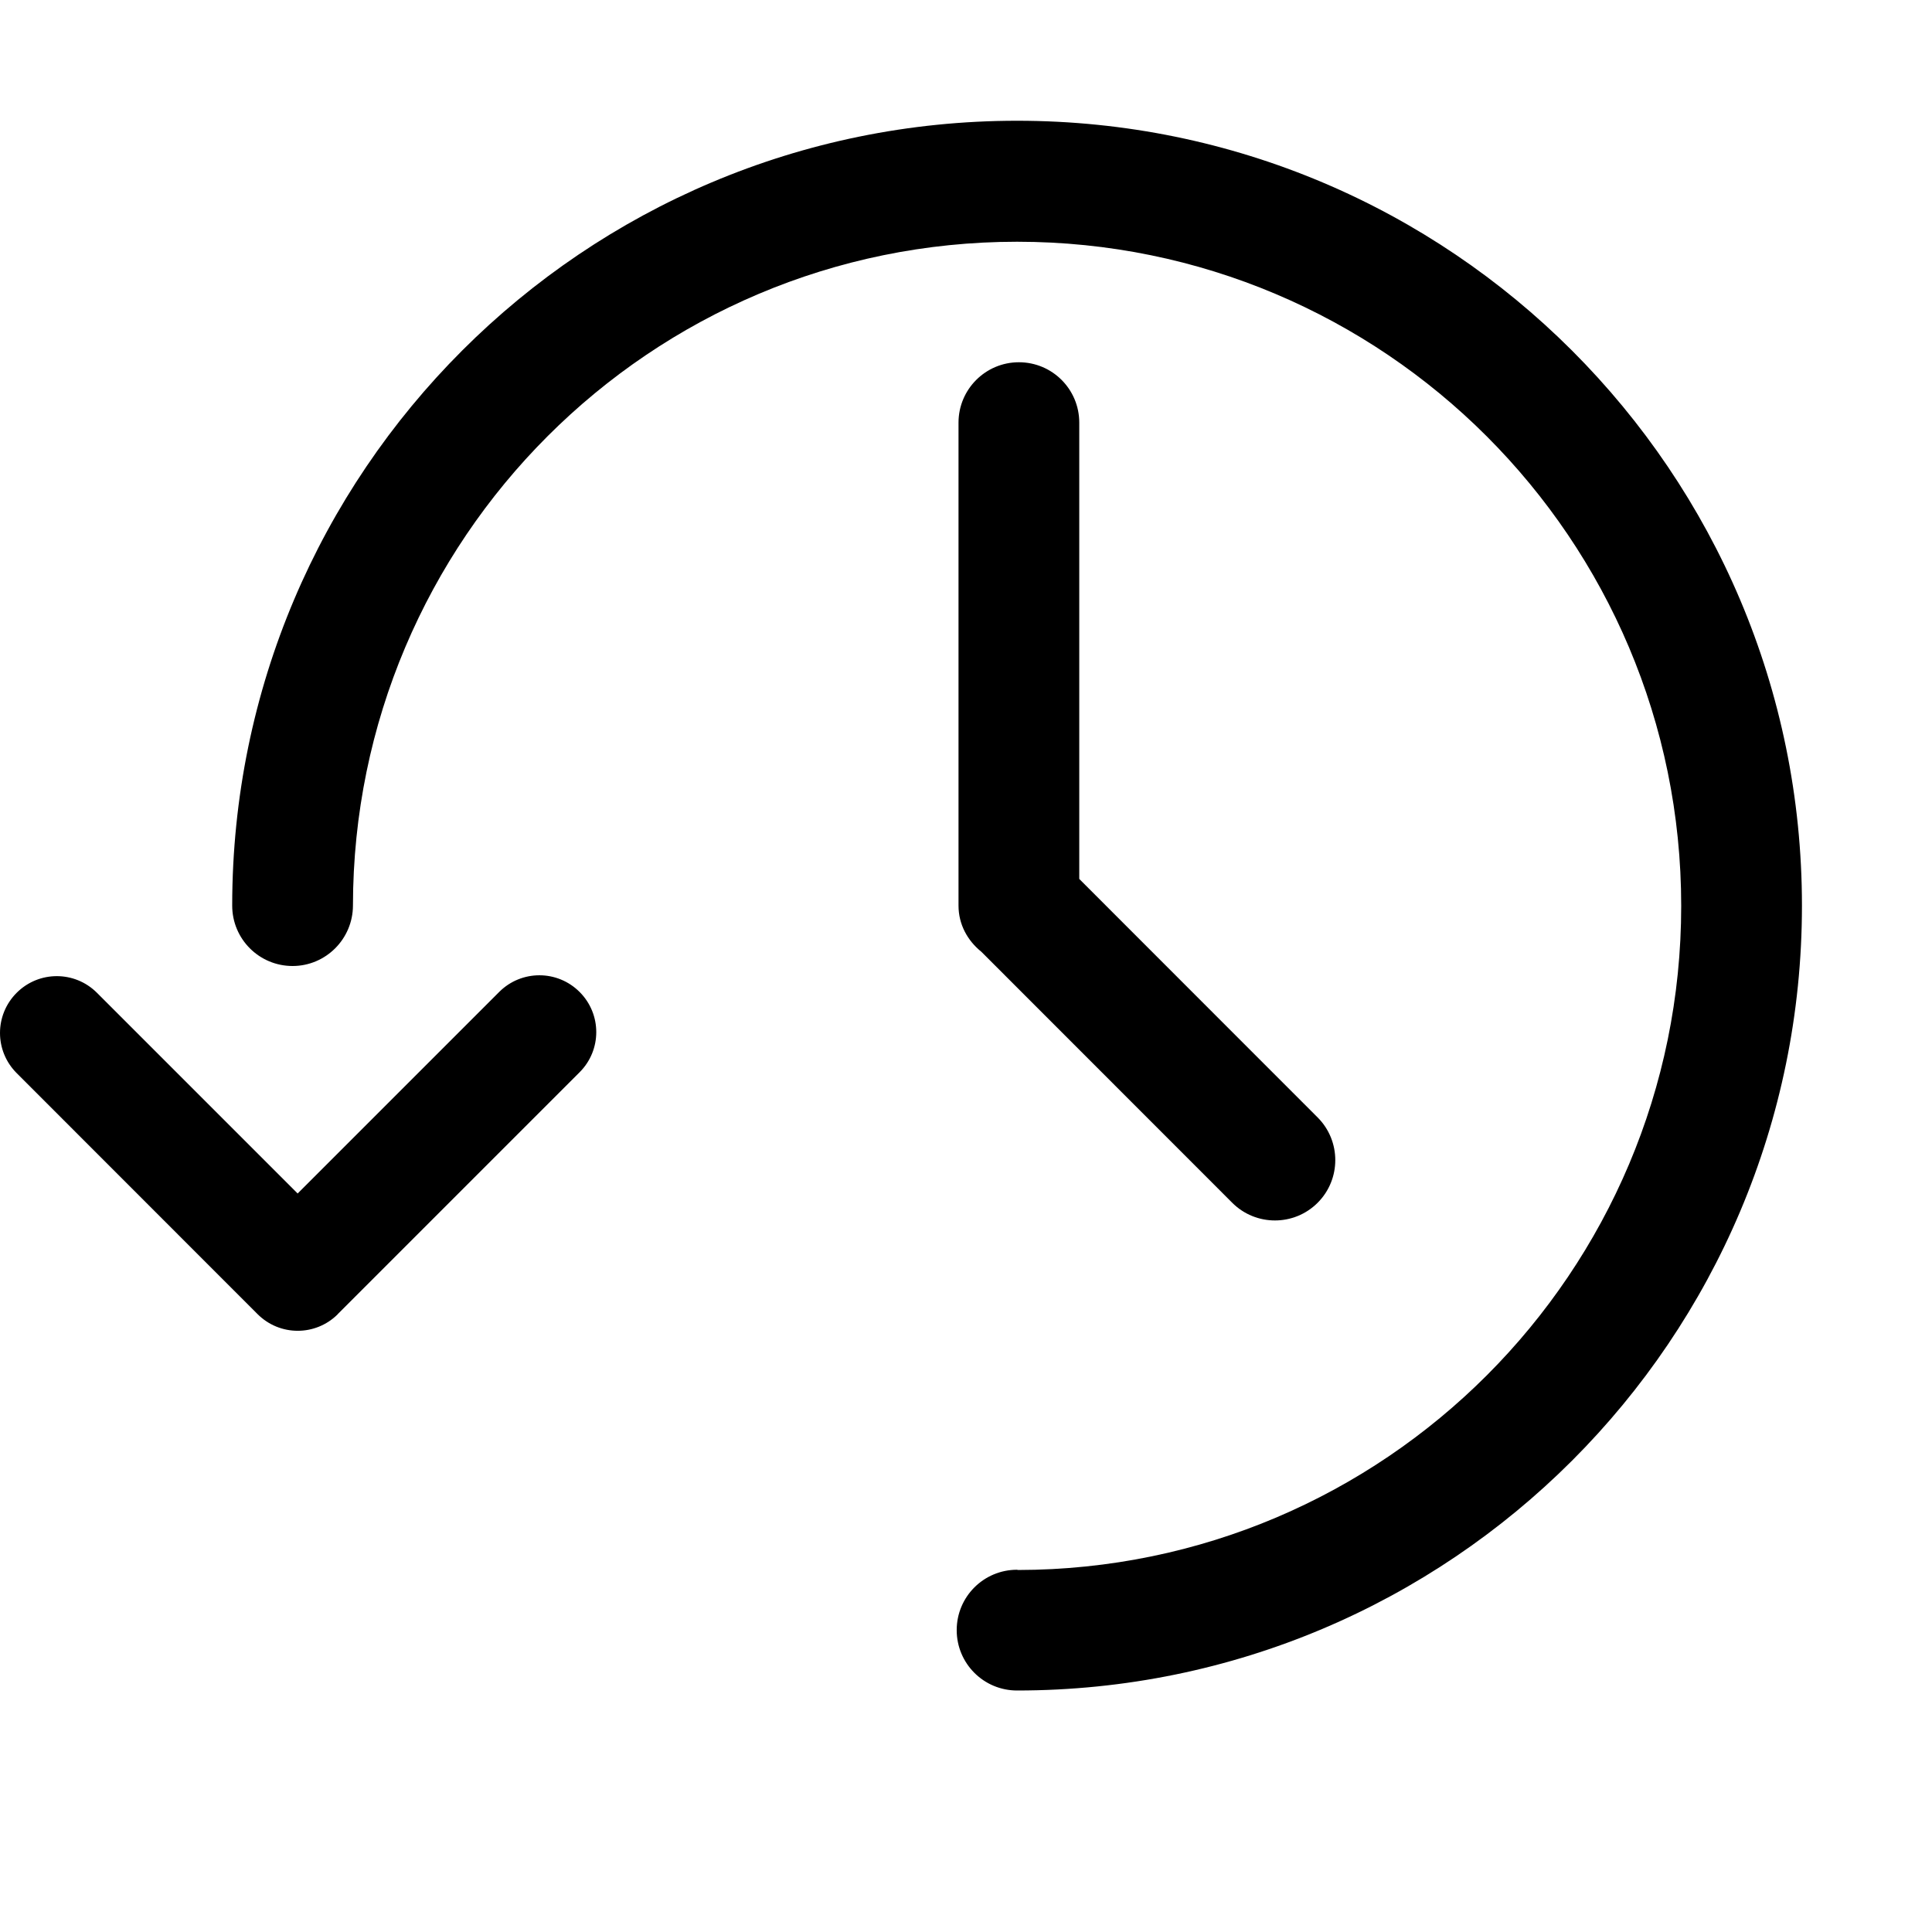 <?xml version="1.0" encoding="utf-8"?>
<!-- Generator: Adobe Illustrator 16.0.4, SVG Export Plug-In . SVG Version: 6.00 Build 0)  -->
<!DOCTYPE svg PUBLIC "-//W3C//DTD SVG 1.1//EN" "http://www.w3.org/Graphics/SVG/1.1/DTD/svg11.dtd">
<svg version="1.1" id="Ebene_1" xmlns="http://www.w3.org/2000/svg" xmlns:xlink="http://www.w3.org/1999/xlink" x="0px" y="0px"
	 width="16px" height="16px" viewBox="0 0 16 16" enable-background="new 0 0 16 16" xml:space="preserve">
<path fill-rule="evenodd" clip-rule="evenodd" d="M14.923,7.5c0,3.59-2.91,6.5-6.5,6.5c-0.277,0-0.5-0.224-0.5-0.5
	s0.223-0.5,0.5-0.5c0.002,0,0.004,0.002,0.008,0.002c3.033-0.004,5.492-2.465,5.492-5.5c0-3.038-2.463-5.5-5.5-5.5
	S2.925,4.464,2.923,7.5C2.922,7.776,2.698,8,2.423,8c-0.277,0-0.5-0.224-0.5-0.5c0-0.001,0-0.002,0-0.003
	C1.925,3.908,4.834,1,8.423,1C12.013,1,14.923,3.91,14.923,7.5z M8.438,3c-0.276,0-0.5,0.224-0.5,0.5v4
	c0,0.157,0.076,0.291,0.189,0.382l2.078,2.079c0.195,0.195,0.512,0.195,0.707,0s0.195-0.512,0-0.707L8.938,7.279V3.5
	C8.938,3.224,8.715,3,8.438,3z M4.135,8.214l-1.67,1.67L0.803,8.222c-0.184-0.184-0.481-0.184-0.665,0s-0.184,0.481,0,0.665
	l1.995,1.996c0.184,0.184,0.481,0.184,0.665,0c0-0.001,0-0.002,0.002-0.003l2-2c0.184-0.184,0.184-0.481,0-0.665
	C4.616,8.031,4.319,8.031,4.135,8.214z M-14.119,8.214c-0.184-0.184-0.481-0.184-0.665,0l-1.67,1.67l-1.662-1.663
	c-0.184-0.184-0.481-0.184-0.665,0s-0.184,0.481,0,0.665l1.995,1.996c0.184,0.184,0.481,0.184,0.665,0c0-0.001,0-0.002,0.001-0.003
	l2-2C-13.935,8.696-13.935,8.398-14.119,8.214z M-22.5,13.007c-0.003,0-0.005,0.002-0.008,0.002C-25.542,13.005-28,10.544-28,7.509
	c0-3.038,2.462-5.5,5.5-5.5c3.037,0,5.499,2.461,5.5,5.498h0c0,0.276,0.224,0.5,0.5,0.5s0.5-0.224,0.5-0.5c0-0.001,0-0.002,0-0.003
	c-0.001-3.589-2.911-6.498-6.5-6.498c-3.59,0-6.5,2.91-6.5,6.5c0,3.59,2.91,6.5,6.5,6.5h0c0.276,0,0.5-0.224,0.5-0.5
	S-22.223,13.007-22.5,13.007z M-22.028,7.279V3.5c0-0.276-0.224-0.5-0.5-0.5s-0.5,0.224-0.5,0.5v4c0,0.157,0.076,0.291,0.189,0.382
	l2.078,2.079c0.195,0.195,0.512,0.195,0.707,0s0.195-0.512,0-0.707L-22.028,7.279z"/>
</svg>
